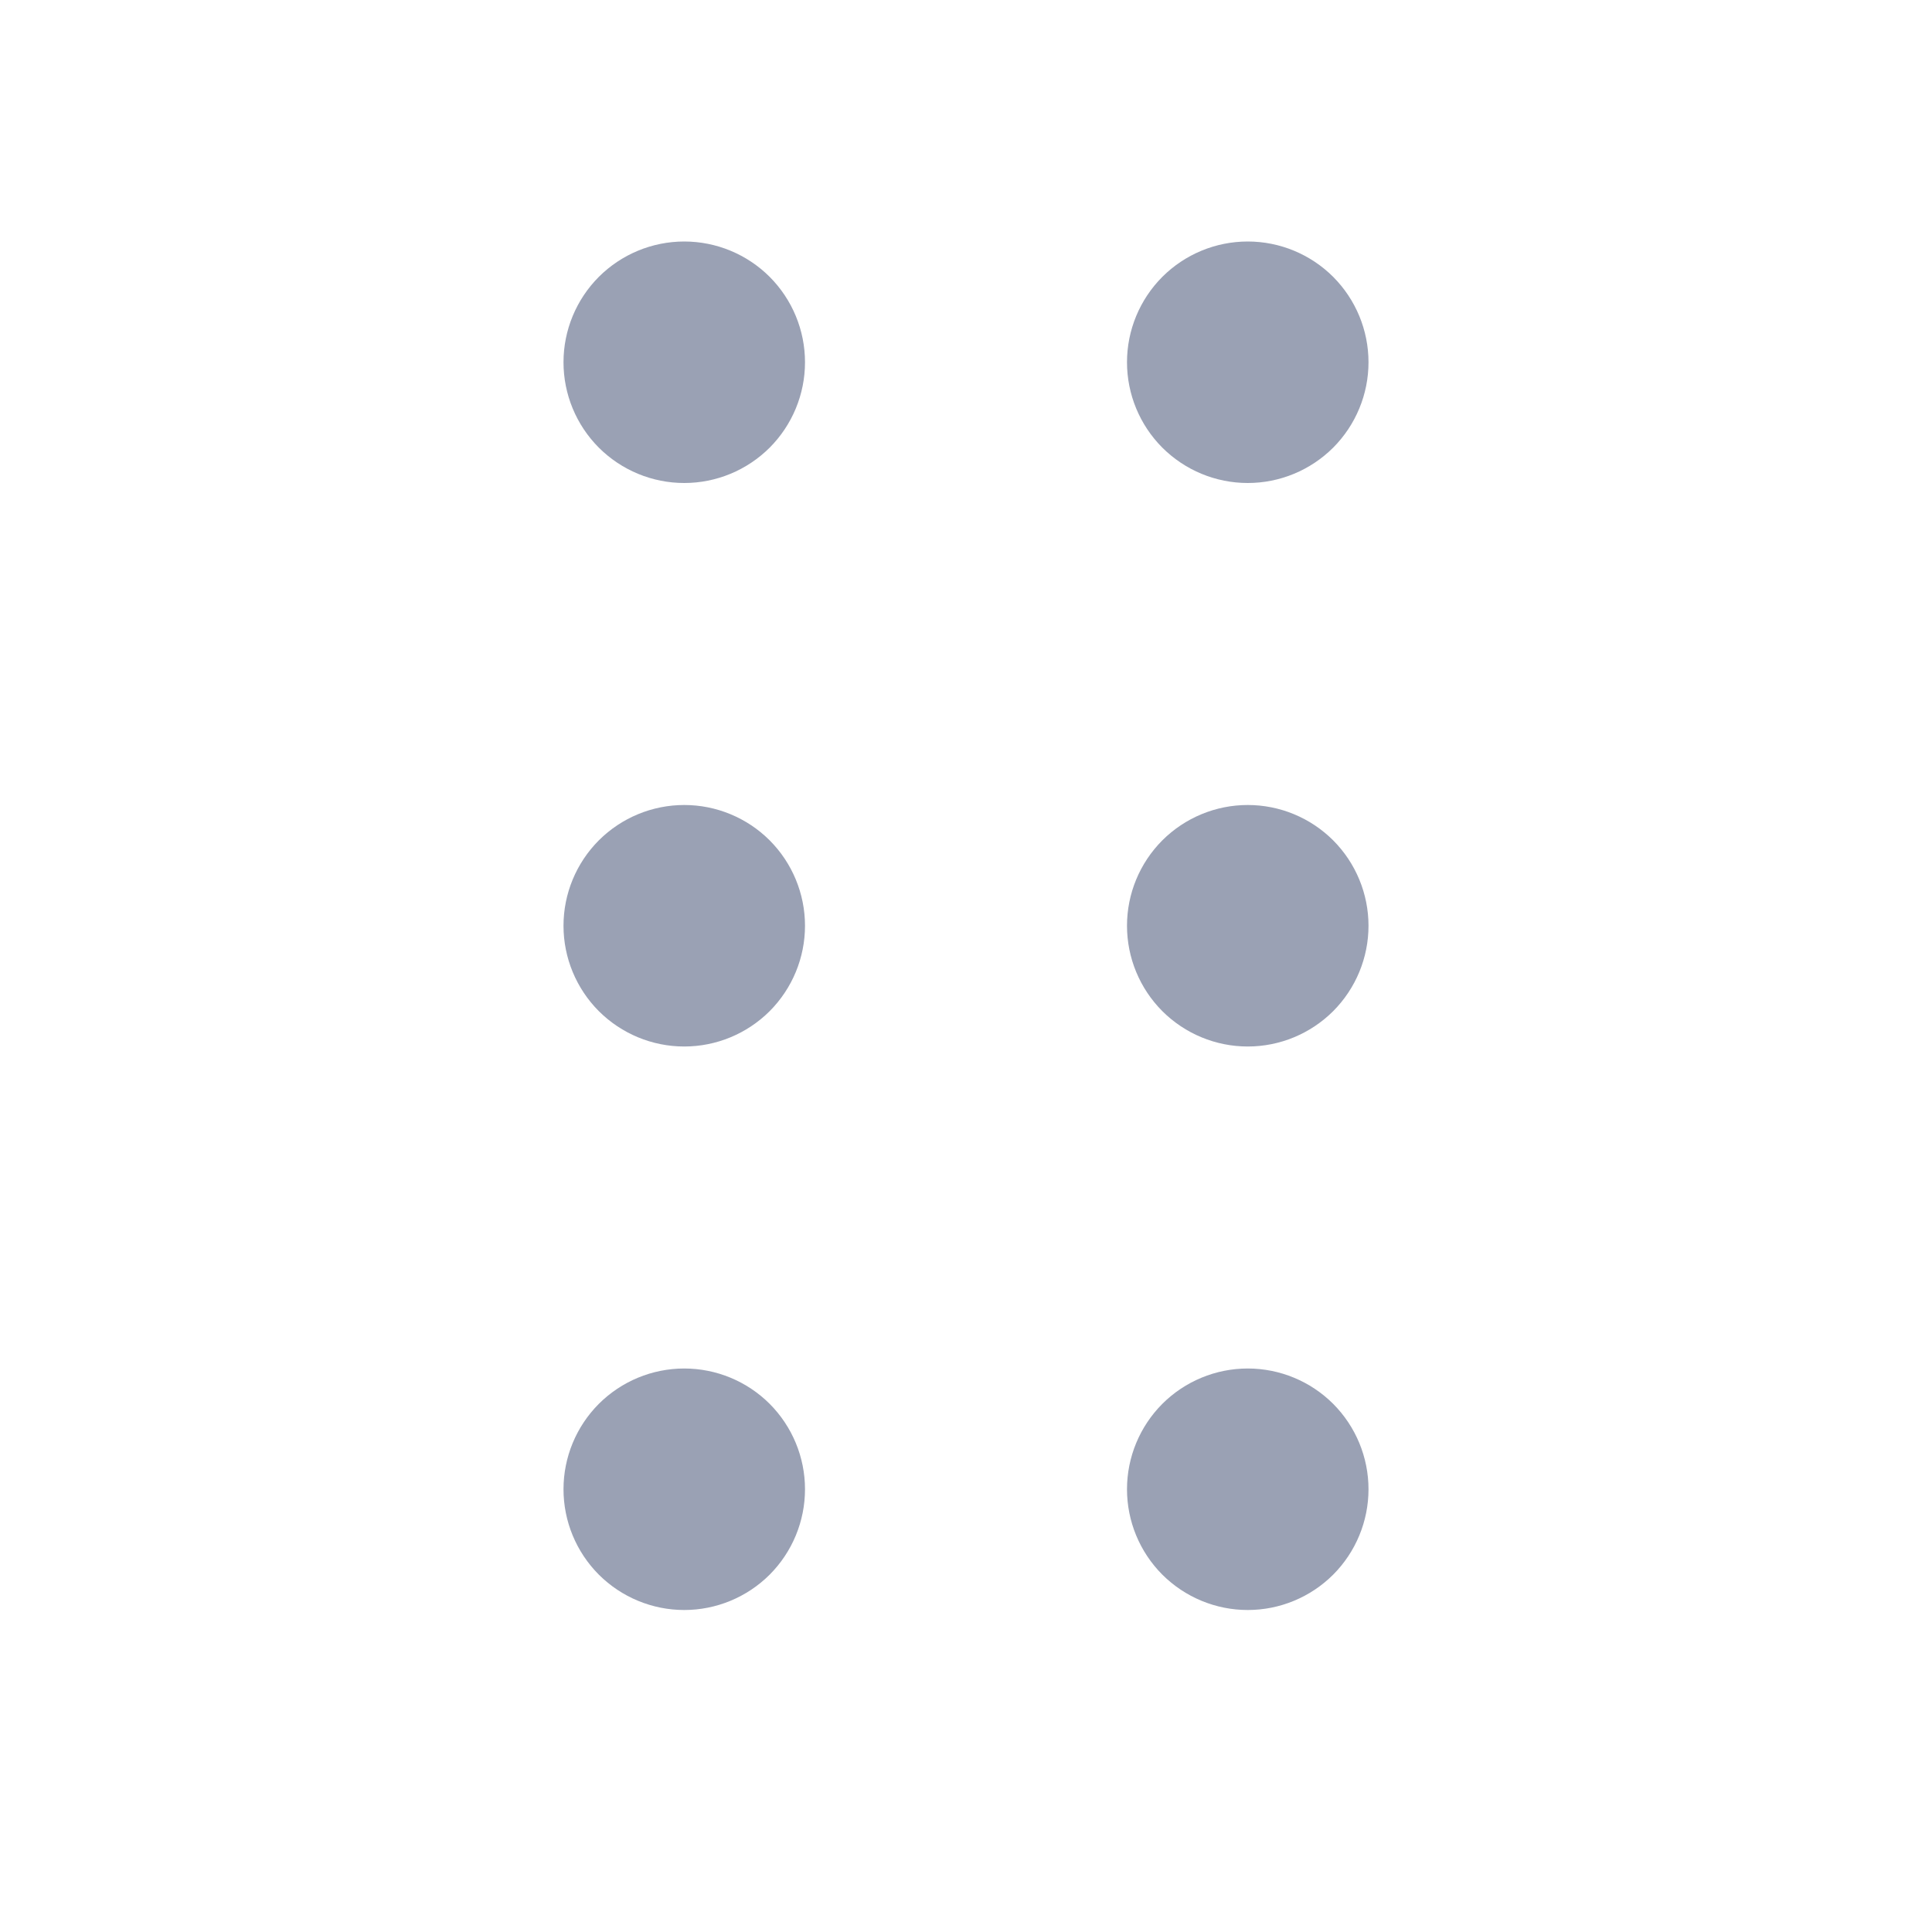 <svg width="24" height="24" viewBox="0 0 24 24" fill="none" xmlns="http://www.w3.org/2000/svg">
<path fill-rule="evenodd" clip-rule="evenodd" d="M15.5 3C15.898 3 16.279 3.158 16.561 3.439C16.842 3.721 17 4.102 17 4.5C17 4.898 16.842 5.279 16.561 5.561C16.279 5.842 15.898 6 15.5 6C15.102 6 14.721 5.842 14.439 5.561C14.158 5.279 14 4.898 14 4.5C14 4.102 14.158 3.721 14.439 3.439C14.721 3.158 15.102 3 15.5 3Z" fill="#9AA1B4"/>
<path fill-rule="evenodd" clip-rule="evenodd" d="M15.5 10C15.898 10 16.279 10.158 16.561 10.439C16.842 10.721 17 11.102 17 11.5C17 11.898 16.842 12.279 16.561 12.561C16.279 12.842 15.898 13 15.5 13C15.102 13 14.721 12.842 14.439 12.561C14.158 12.279 14 11.898 14 11.5C14 11.102 14.158 10.721 14.439 10.439C14.721 10.158 15.102 10 15.5 10Z" fill="#9AA1B4"/>
<path fill-rule="evenodd" clip-rule="evenodd" d="M8.5 17C8.898 17 9.279 17.158 9.561 17.439C9.842 17.721 10 18.102 10 18.5C10 18.898 9.842 19.279 9.561 19.561C9.279 19.842 8.898 20 8.5 20C8.102 20 7.721 19.842 7.439 19.561C7.158 19.279 7 18.898 7 18.5C7 18.102 7.158 17.721 7.439 17.439C7.721 17.158 8.102 17 8.5 17Z" fill="#9AA1B4"/>
<path fill-rule="evenodd" clip-rule="evenodd" d="M15.5 17C15.898 17 16.279 17.158 16.561 17.439C16.842 17.721 17 18.102 17 18.5C17 18.898 16.842 19.279 16.561 19.561C16.279 19.842 15.898 20 15.5 20C15.102 20 14.721 19.842 14.439 19.561C14.158 19.279 14 18.898 14 18.5C14 18.102 14.158 17.721 14.439 17.439C14.721 17.158 15.102 17 15.5 17Z" fill="#9AA1B4"/>
<path fill-rule="evenodd" clip-rule="evenodd" d="M8.5 3C8.898 3 9.279 3.158 9.561 3.439C9.842 3.721 10 4.102 10 4.5C10 4.898 9.842 5.279 9.561 5.561C9.279 5.842 8.898 6 8.5 6C8.102 6 7.721 5.842 7.439 5.561C7.158 5.279 7 4.898 7 4.5C7 4.102 7.158 3.721 7.439 3.439C7.721 3.158 8.102 3 8.5 3Z" fill="#9AA1B4"/>
<path fill-rule="evenodd" clip-rule="evenodd" d="M8.5 10C8.898 10 9.279 10.158 9.561 10.439C9.842 10.721 10 11.102 10 11.5C10 11.898 9.842 12.279 9.561 12.561C9.279 12.842 8.898 13 8.5 13C8.102 13 7.721 12.842 7.439 12.561C7.158 12.279 7 11.898 7 11.5C7 11.102 7.158 10.721 7.439 10.439C7.721 10.158 8.102 10 8.5 10Z" fill="#9AA1B4"/>
</svg>
